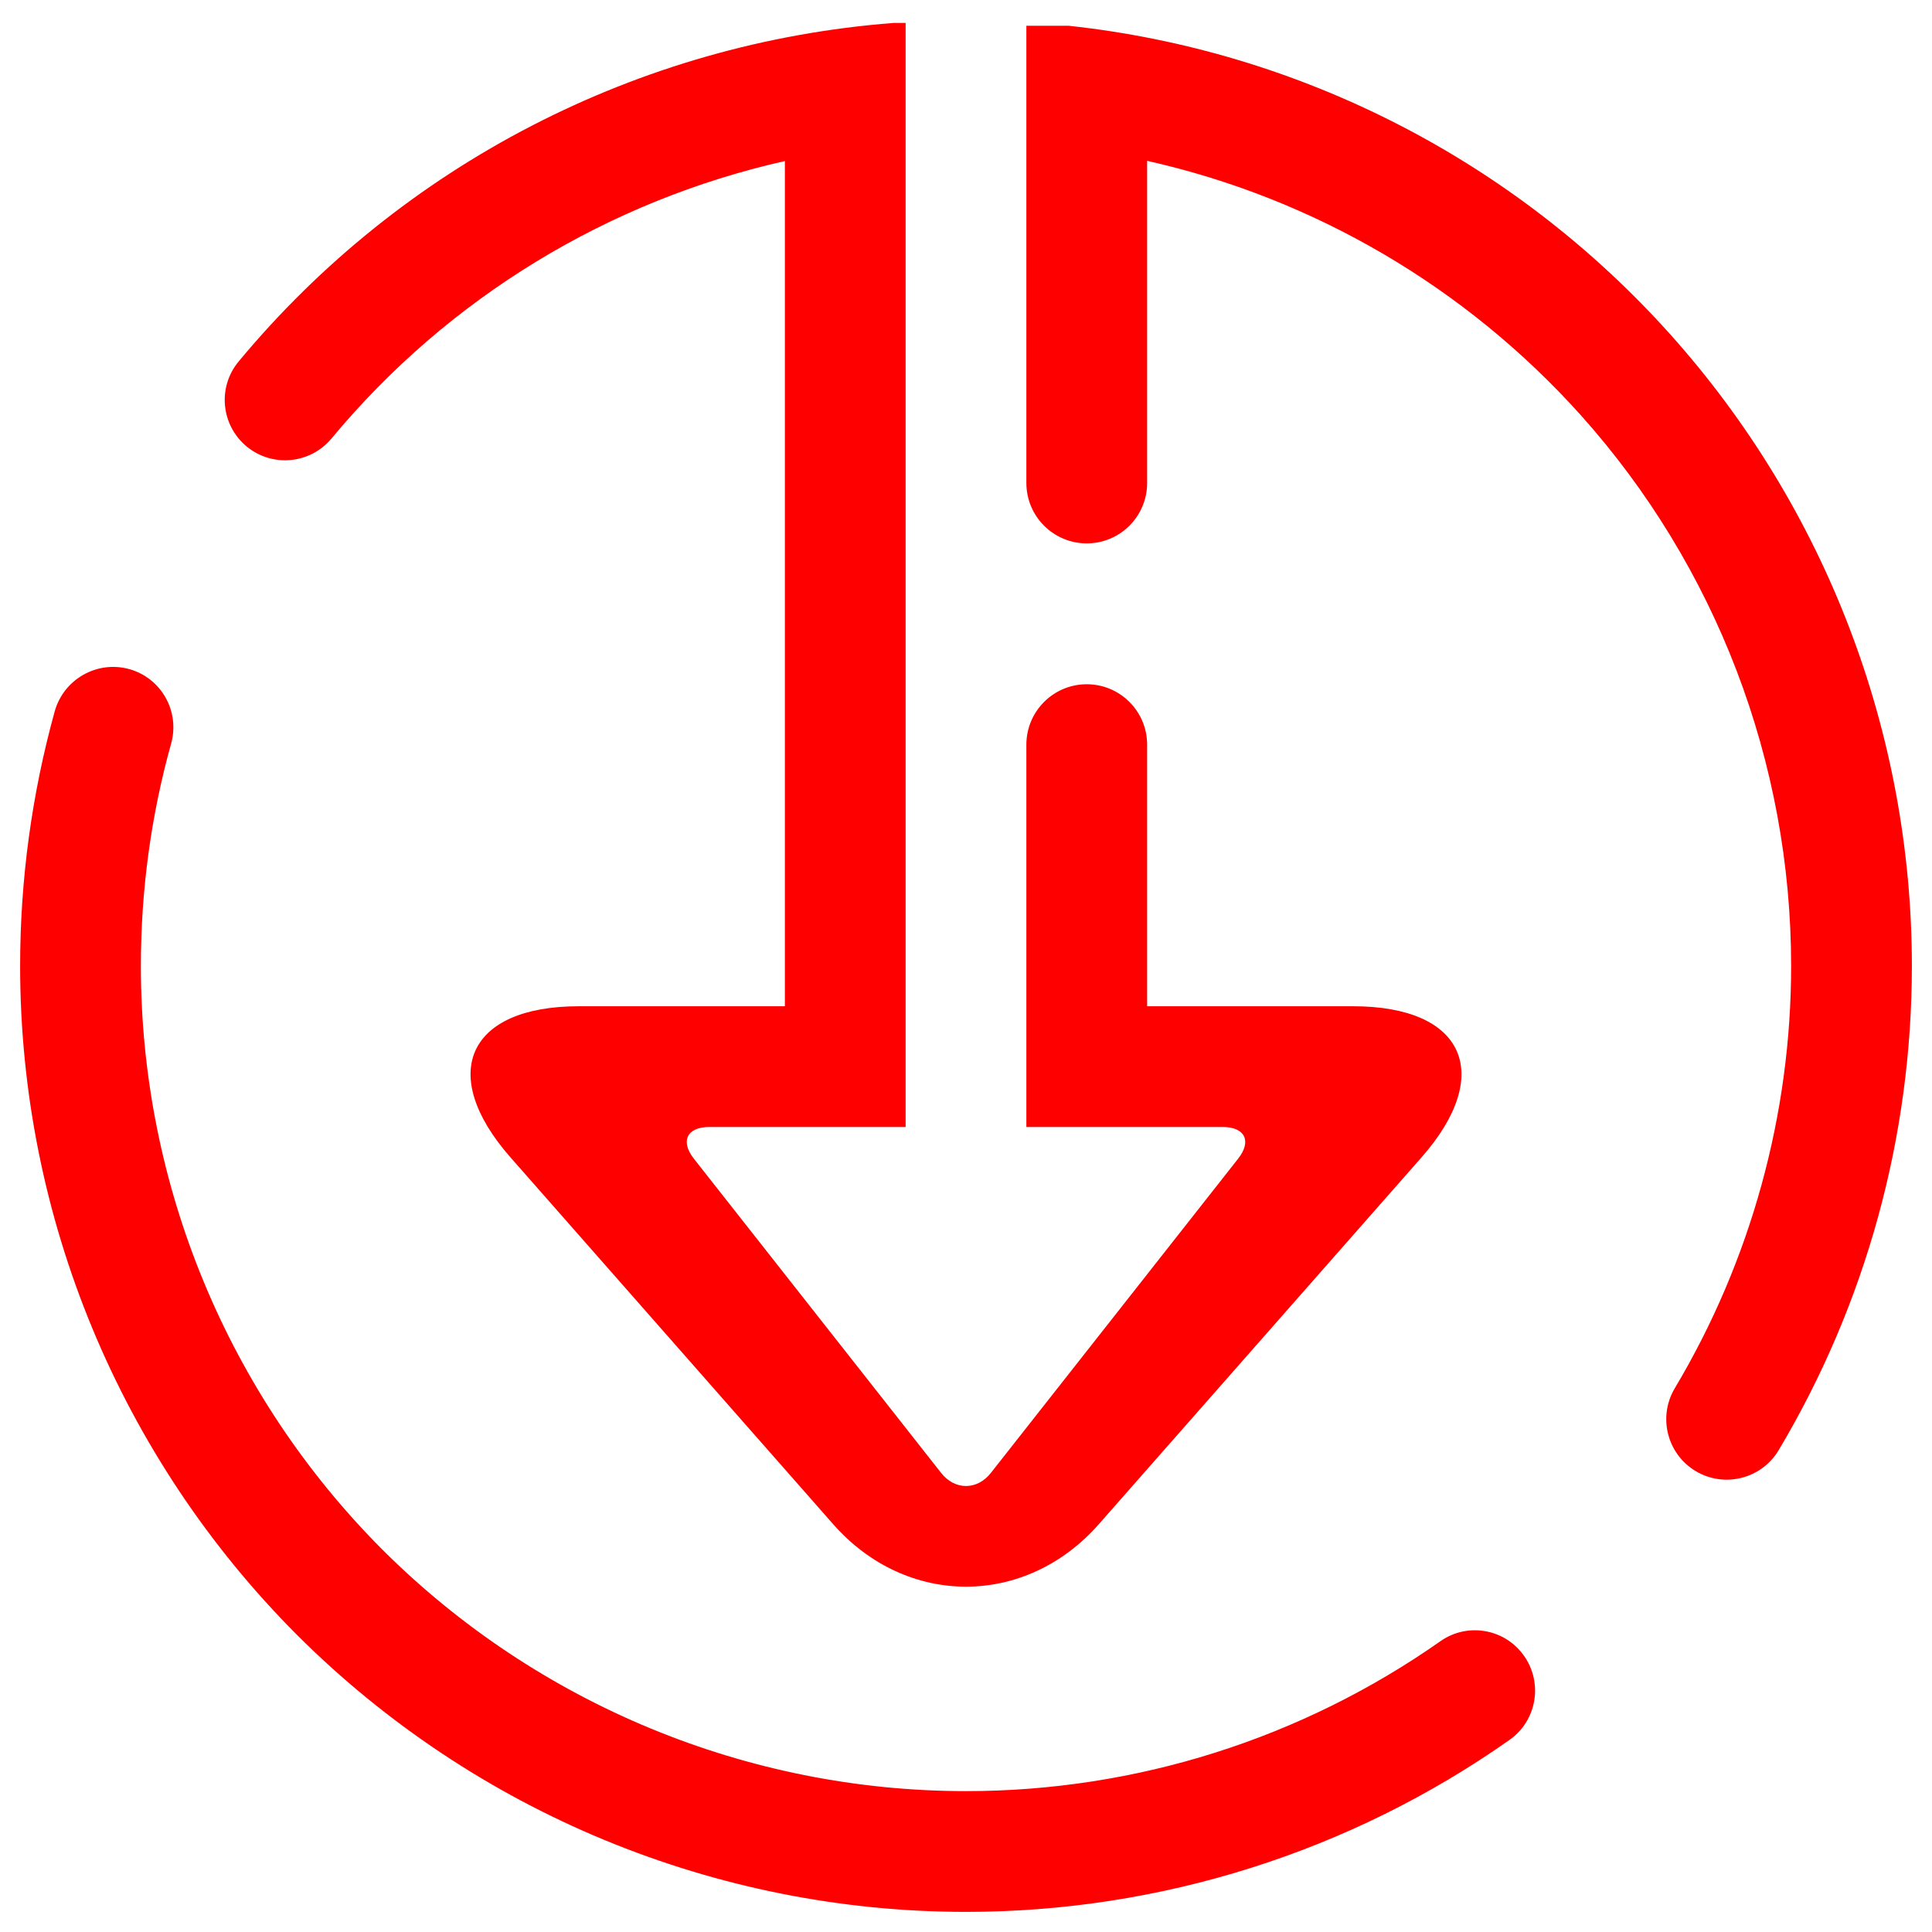 <?xml version="1.0" encoding="UTF-8" standalone="no"?><!-- Generator: Gravit.io --><svg xmlns="http://www.w3.org/2000/svg" xmlns:xlink="http://www.w3.org/1999/xlink" style="isolation:isolate" viewBox="0 0 48 48" width="48pt" height="48pt"><linearGradient id="_lgradient_43" x1="0.068" y1="0.233" x2="0.938" y2="0.779" gradientTransform="matrix(47,0,0,46.93,0.5,0.57)" gradientUnits="userSpaceOnUse"><stop offset="1.304%" stop-opacity="1" style="stop-color:rgb(255,0,0)"/><stop offset="97.826%" stop-opacity="1" style="stop-color:rgb(255,0,0)"/></linearGradient><path d=" M 22.5 2 L 22.5 0.57 L 22.2 0.57 C 15.86 1.06 9.99 4.09 5.93 8.98 L 5.93 8.98 C 5.4 9.615 5.488 10.56 6.125 11.09 L 6.125 11.09 C 6.762 11.62 7.71 11.53 8.24 10.89 L 8.24 10.89 L 8.24 10.89 L 8.24 10.89 L 8.24 10.89 C 11.145 7.394 15.114 4.989 19.5 4.001 L 19.5 25 L 14.38 25 C 11.62 25 10.86 26.682 12.682 28.754 L 20.698 37.866 C 22.52 39.938 25.48 39.938 27.302 37.866 L 35.318 28.754 C 37.14 26.682 36.38 25 33.62 25 L 28.5 25 L 28.5 18.5 L 28.5 18.5 C 28.5 17.672 27.828 17 27 17 L 27 17 C 26.172 17 25.5 17.672 25.5 18.5 L 25.5 18.5 L 25.5 28 L 30.38 28 C 30.932 28 31.103 28.352 30.762 28.786 L 24.618 36.594 C 24.277 37.028 23.723 37.028 23.382 36.594 L 17.238 28.786 C 16.897 28.352 17.068 28 17.62 28 L 22.5 28 L 22.5 3.5 L 22.5 2 Z  M 28.5 3.996 L 28.5 3.996 C 32.641 4.924 36.408 7.126 39.27 10.31 C 42.64 14.07 44.5 18.95 44.5 24 C 44.5 27.69 43.5 31.32 41.61 34.49 L 41.61 34.49 C 41.185 35.202 41.418 36.125 42.13 36.55 L 42.13 36.55 C 42.842 36.975 43.765 36.742 44.19 36.03 L 44.19 36.03 C 46.36 32.39 47.5 28.24 47.5 24 C 47.5 18.21 45.36 12.62 41.5 8.31 C 37.63 3.99 32.3 1.26 26.55 0.64 L 25.5 0.64 L 25.5 2.5 L 25.5 4 L 25.5 12 L 25.5 12 C 25.5 12.828 26.172 13.5 27 13.5 L 27 13.5 C 27.828 13.5 28.5 12.828 28.5 12 L 28.5 12 L 28.5 4 L 28.5 3.996 L 28.5 3.996 Z  M 35.78 40.78 L 35.78 40.78 C 36.453 40.3 37.388 40.461 37.865 41.14 L 37.865 41.14 C 38.342 41.819 38.179 42.755 37.5 43.23 L 37.5 43.23 C 33.55 46.01 28.83 47.5 24 47.5 C 17.77 47.5 11.79 45.02 7.38 40.62 C 2.98 36.21 0.5 30.23 0.5 24 C 0.5 21.86 0.79 19.73 1.36 17.67 L 1.36 17.67 C 1.586 16.87 2.417 16.401 3.215 16.625 L 3.215 16.625 C 4.013 16.849 4.476 17.68 4.25 18.48 L 4.25 18.48 C 3.75 20.27 3.5 22.13 3.5 24 C 3.5 29.43 5.66 34.65 9.5 38.5 C 13.35 42.34 18.57 44.5 24 44.5 C 28.22 44.5 32.33 43.2 35.78 40.78 L 35.78 40.78 L 35.78 40.78 L 35.78 40.78 Z " fill-rule="evenodd" fill="url(#_lgradient_43)"/></svg>